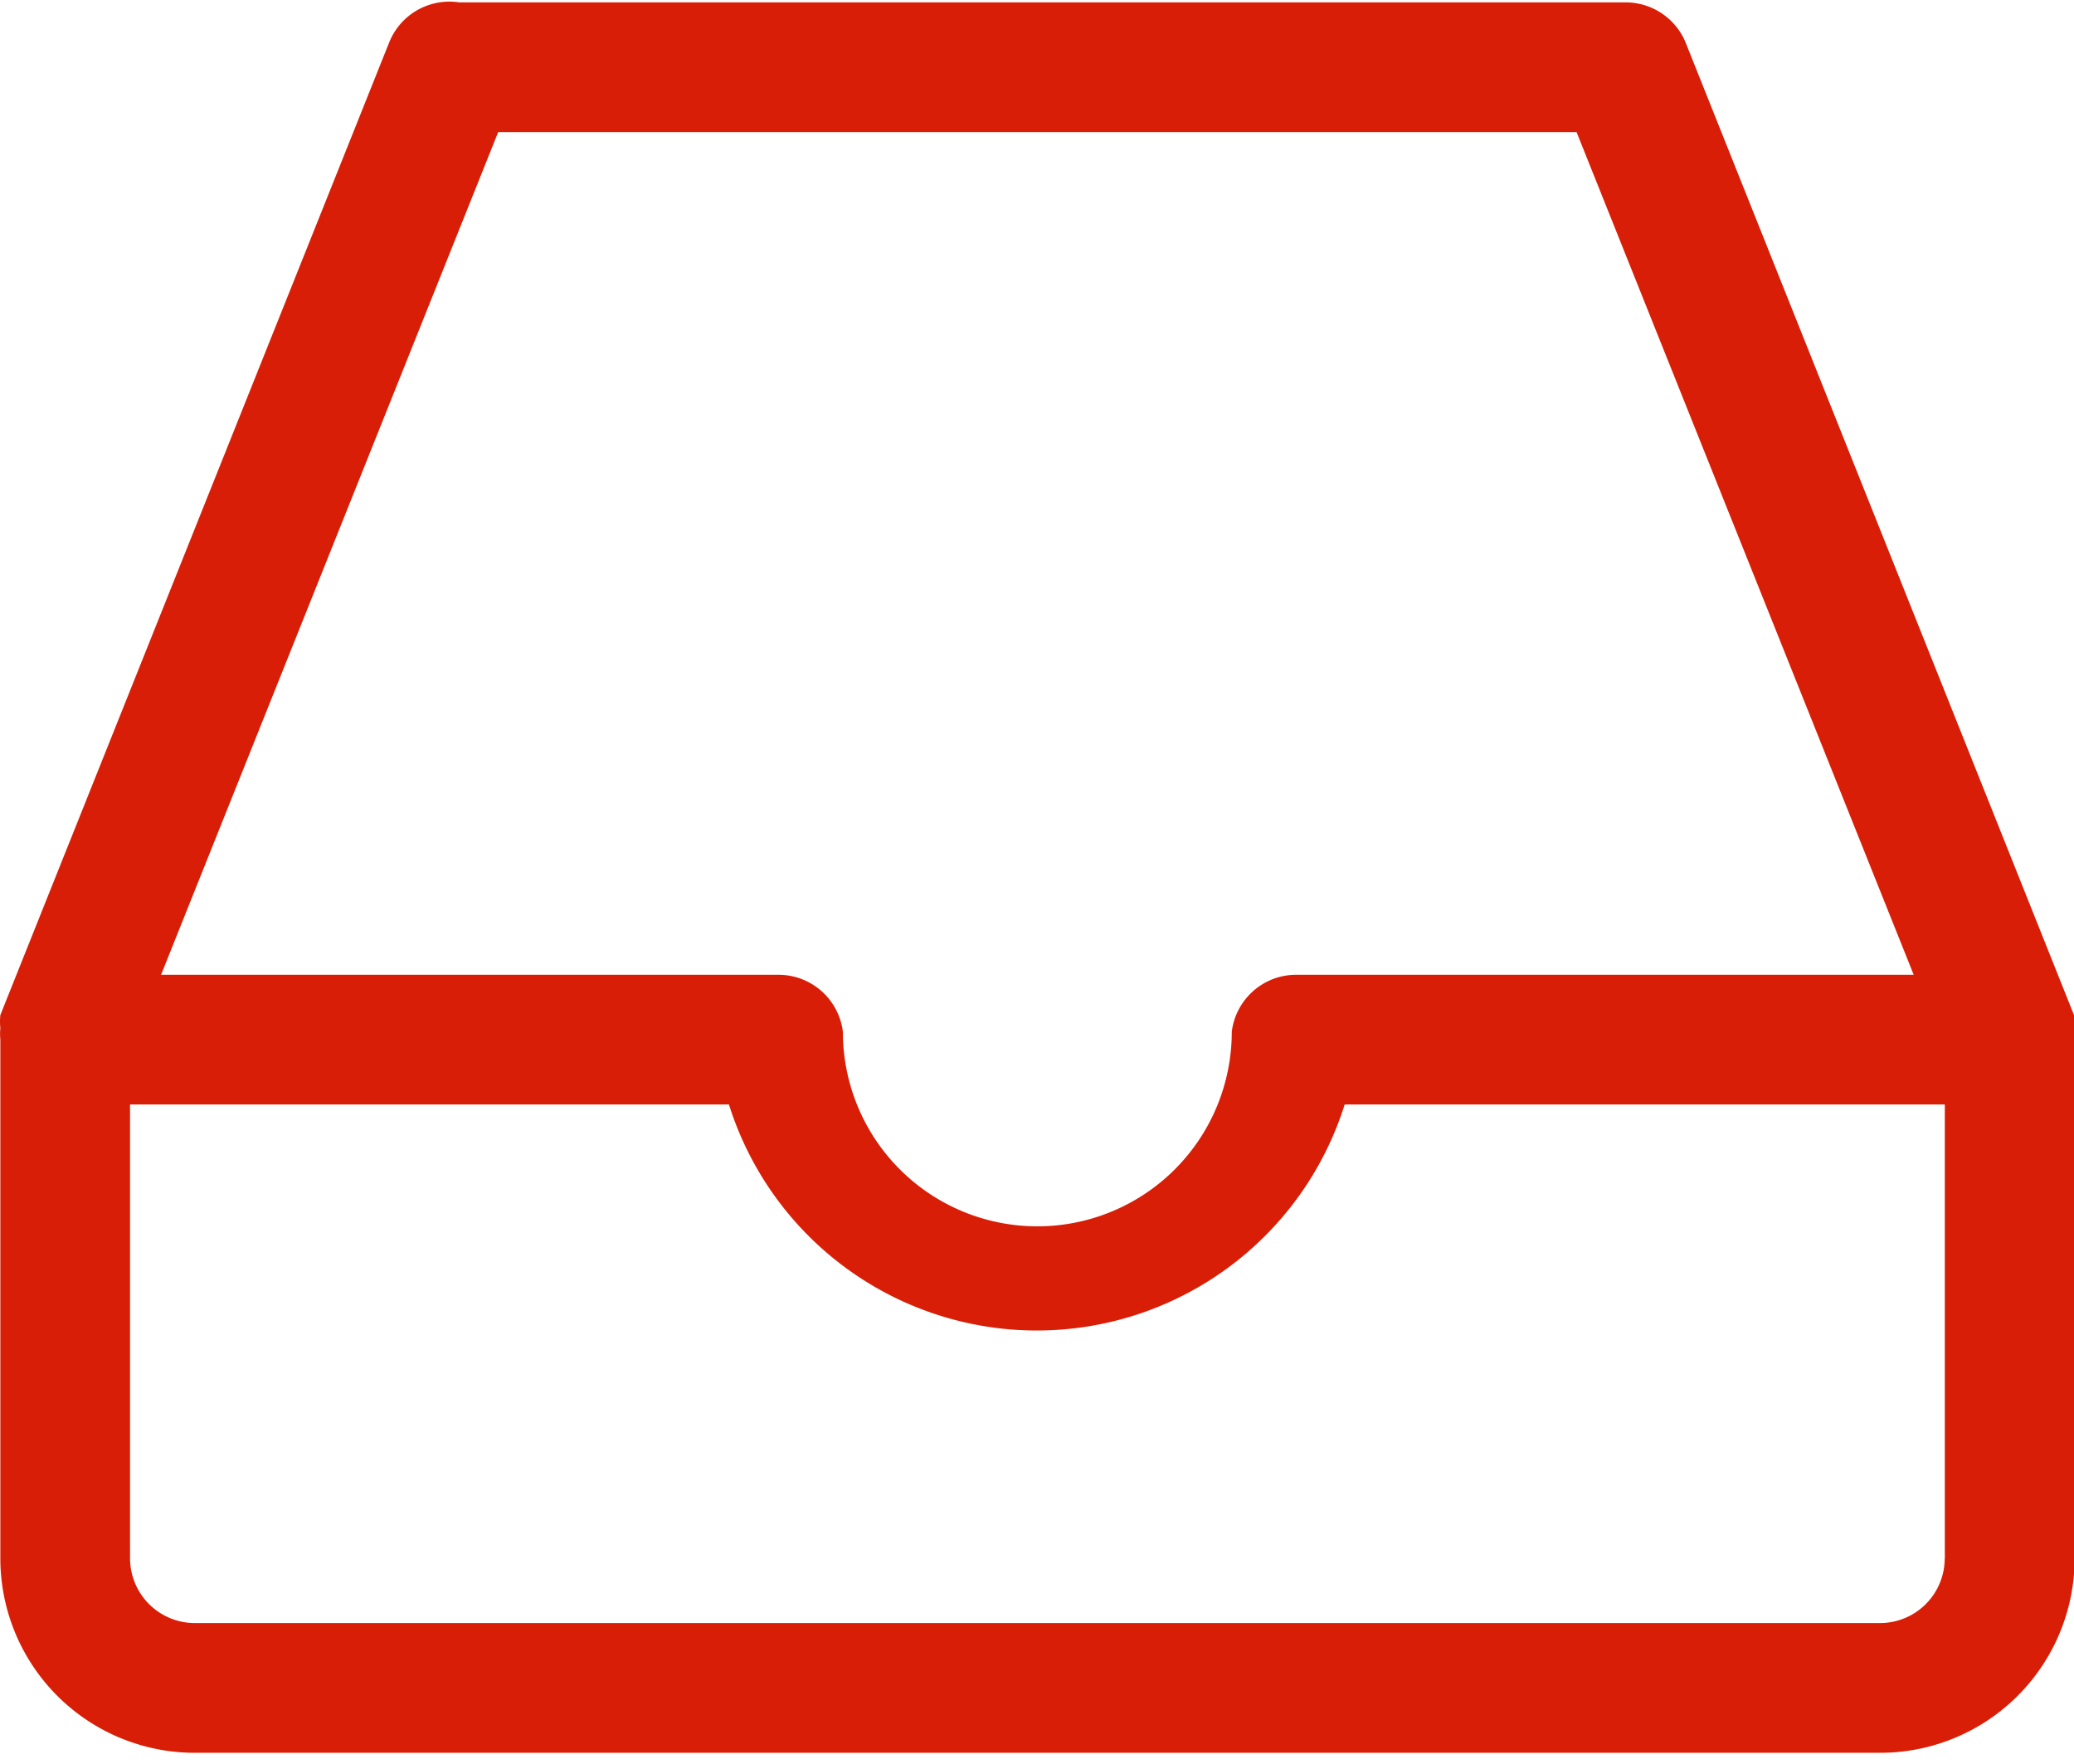 <?xml version="1.0" standalone="no"?><!DOCTYPE svg PUBLIC "-//W3C//DTD SVG 1.1//EN" "http://www.w3.org/Graphics/SVG/1.1/DTD/svg11.dtd"><svg t="1745772303071" class="icon" viewBox="0 0 1204 1024" version="1.1" xmlns="http://www.w3.org/2000/svg" p-id="19286" xmlns:xlink="http://www.w3.org/1999/xlink" width="235.156" height="200"><path d="M1204.302 595.185a35.238 35.238 0 0 0 0-5.24L978.54 24.695a37.647 37.647 0 0 0-34.635-23.31H266.619a37.647 37.647 0 0 0-40.719 23.31L0.199 589.161a35.479 35.479 0 0 0 0 7.53 35.96 35.96 0 0 0 0 6.746v301.056a112.88 112.88 0 0 0 112.88 112.881h978.403a112.88 112.88 0 0 0 112.88-112.88V603.436a36.382 36.382 0 0 0 0-8.252zM289.148 76.68h626.086l195.705 489.11H752.718a37.647 37.647 0 0 0-37.647 33.13 112.88 112.88 0 1 1-225.762 0 37.647 37.647 0 0 0-37.647-33.13H93.503L289.208 76.68z m839.8 827.813a37.587 37.587 0 0 1-37.586 37.587H113.08a37.647 37.647 0 0 1-37.587-37.587V641.084h347.678a187.332 187.332 0 0 0 357.436 0h348.401v263.41z" p-id="19287" fill="#d81e06"></path></svg>